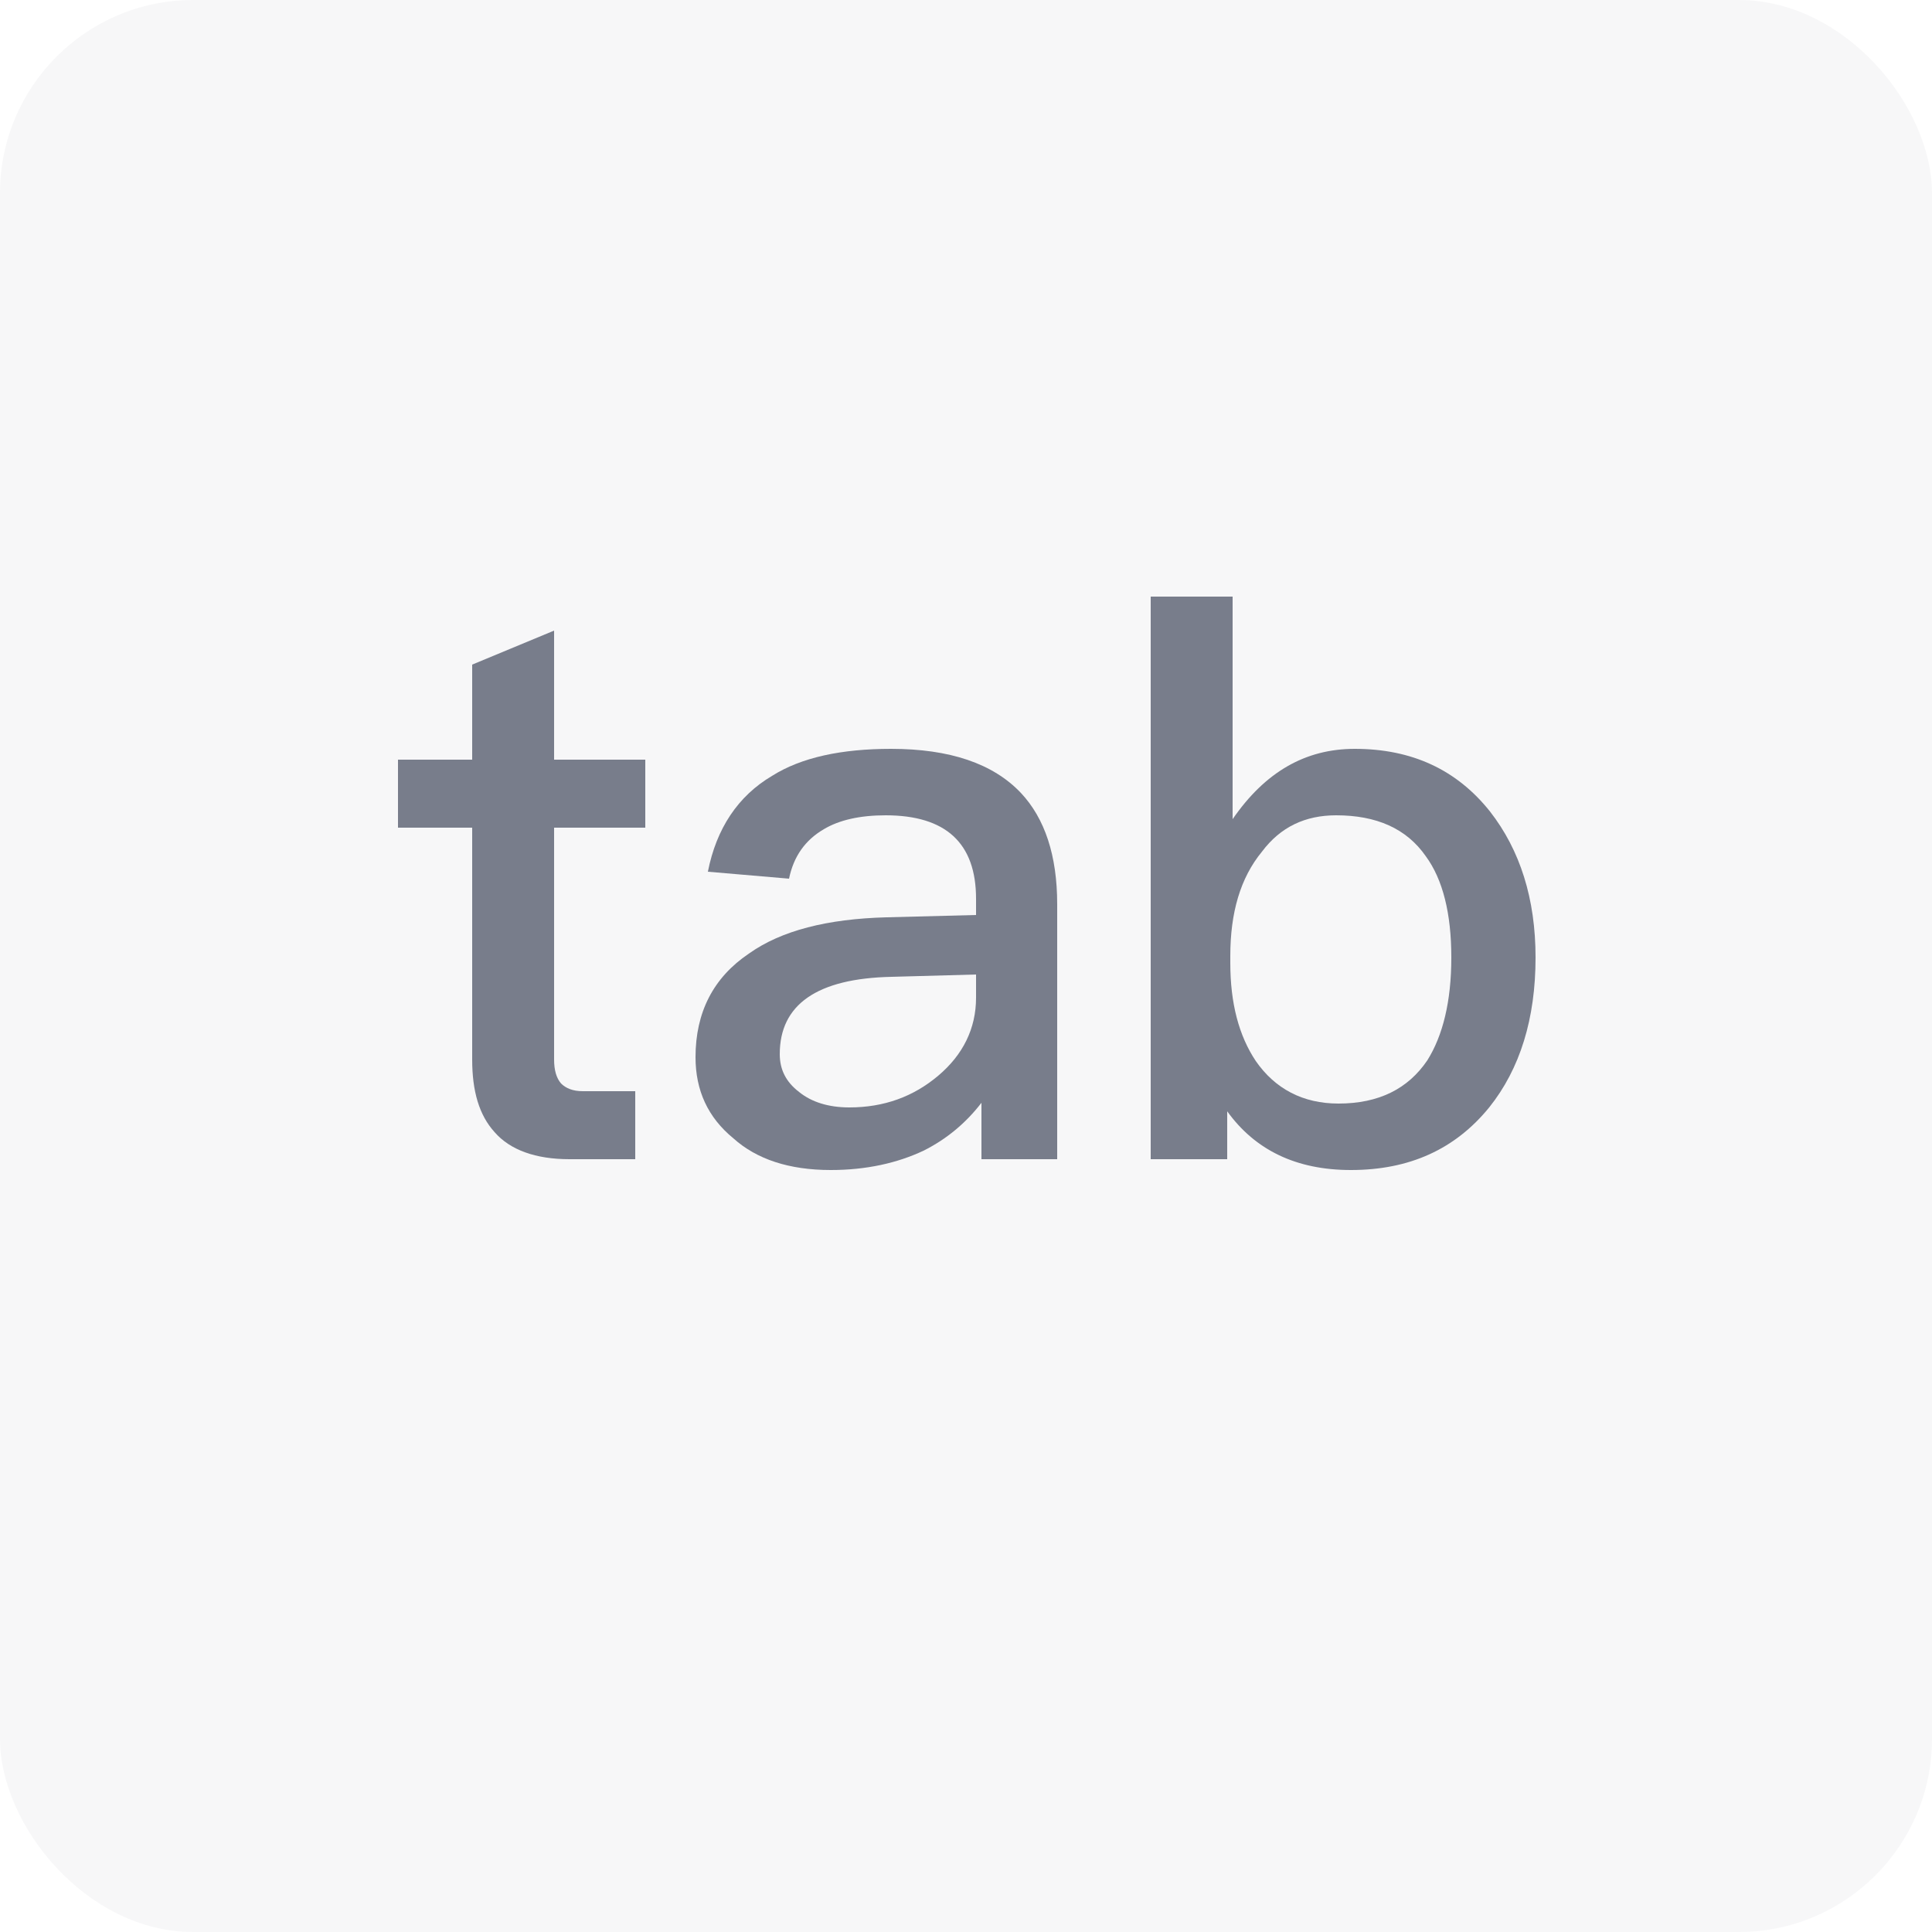 <?xml version="1.0" encoding="UTF-8"?>
<svg width="20px" height="20px" viewBox="0 0 20 20" version="1.1" xmlns="http://www.w3.org/2000/svg" xmlns:xlink="http://www.w3.org/1999/xlink">
    <title>tab</title>
    <g id="-----API搜索" stroke="none" stroke-width="1" fill="none" fill-rule="evenodd">
        <g id="API-搜索3.6" transform="translate(-343, -549)">
            <g id="tab" transform="translate(343, 549)">
                <rect id="矩形备份-10" fill-opacity="0.05" fill="#5F6269" x="0" y="0" width="20" height="20" rx="2"></rect>
                <g transform="translate(4.12, 6.176)" fill="#787D8B" fill-rule="nonzero">
                    <path d="M1.616,0.352 L0.768,0.704 L0.768,1.688 L0,1.688 L0,2.392 L0.768,2.392 L0.768,4.792 C0.768,5.12 0.84,5.368 1,5.544 C1.16,5.728 1.424,5.824 1.776,5.824 L2.456,5.824 L2.456,5.12 L1.912,5.12 C1.808,5.12 1.736,5.088 1.688,5.04 C1.64,4.984 1.616,4.904 1.616,4.792 L1.616,2.392 L2.56,2.392 L2.56,1.688 L1.616,1.688 L1.616,0.352 Z" id="路径"></path>
                    <path d="M5.104,1.576 C4.592,1.576 4.176,1.664 3.872,1.856 C3.52,2.064 3.296,2.4 3.208,2.848 L4.048,2.92 C4.096,2.688 4.216,2.52 4.408,2.408 C4.568,2.312 4.784,2.264 5.048,2.264 C5.672,2.264 5.984,2.552 5.984,3.128 L5.984,3.296 L5.056,3.32 C4.448,3.336 3.968,3.456 3.632,3.696 C3.264,3.944 3.08,4.304 3.08,4.768 C3.08,5.112 3.208,5.392 3.472,5.608 C3.712,5.824 4.048,5.936 4.48,5.936 C4.848,5.936 5.168,5.864 5.44,5.736 C5.68,5.616 5.88,5.448 6.04,5.24 L6.04,5.824 L6.824,5.824 L6.824,3.184 C6.824,2.68 6.696,2.296 6.448,2.032 C6.16,1.728 5.712,1.576 5.104,1.576 Z M5.984,3.912 L5.984,4.152 C5.984,4.472 5.848,4.744 5.592,4.96 C5.336,5.176 5.032,5.288 4.672,5.288 C4.456,5.288 4.28,5.232 4.152,5.128 C4.016,5.024 3.952,4.896 3.952,4.736 C3.952,4.224 4.336,3.952 5.112,3.936 L5.984,3.912 Z" id="形状"></path>
                    <path d="M7.792,0 L7.792,5.824 L8.584,5.824 L8.584,5.328 C8.872,5.728 9.296,5.936 9.864,5.936 C10.472,5.936 10.944,5.72 11.296,5.288 C11.616,4.888 11.776,4.368 11.776,3.736 C11.776,3.128 11.616,2.624 11.304,2.224 C10.96,1.792 10.496,1.576 9.904,1.576 C9.392,1.576 8.976,1.816 8.64,2.304 L8.64,0 L7.792,0 Z M9.712,2.264 C10.128,2.264 10.44,2.4 10.64,2.688 C10.816,2.928 10.904,3.28 10.904,3.736 C10.904,4.192 10.816,4.544 10.656,4.8 C10.456,5.096 10.152,5.248 9.736,5.248 C9.368,5.248 9.08,5.096 8.88,4.808 C8.704,4.544 8.616,4.208 8.616,3.792 L8.616,3.72 C8.616,3.272 8.72,2.912 8.944,2.64 C9.136,2.384 9.392,2.264 9.712,2.264 Z" id="形状"></path>
                </g>
            </g>
        </g>
    </g>
</svg>